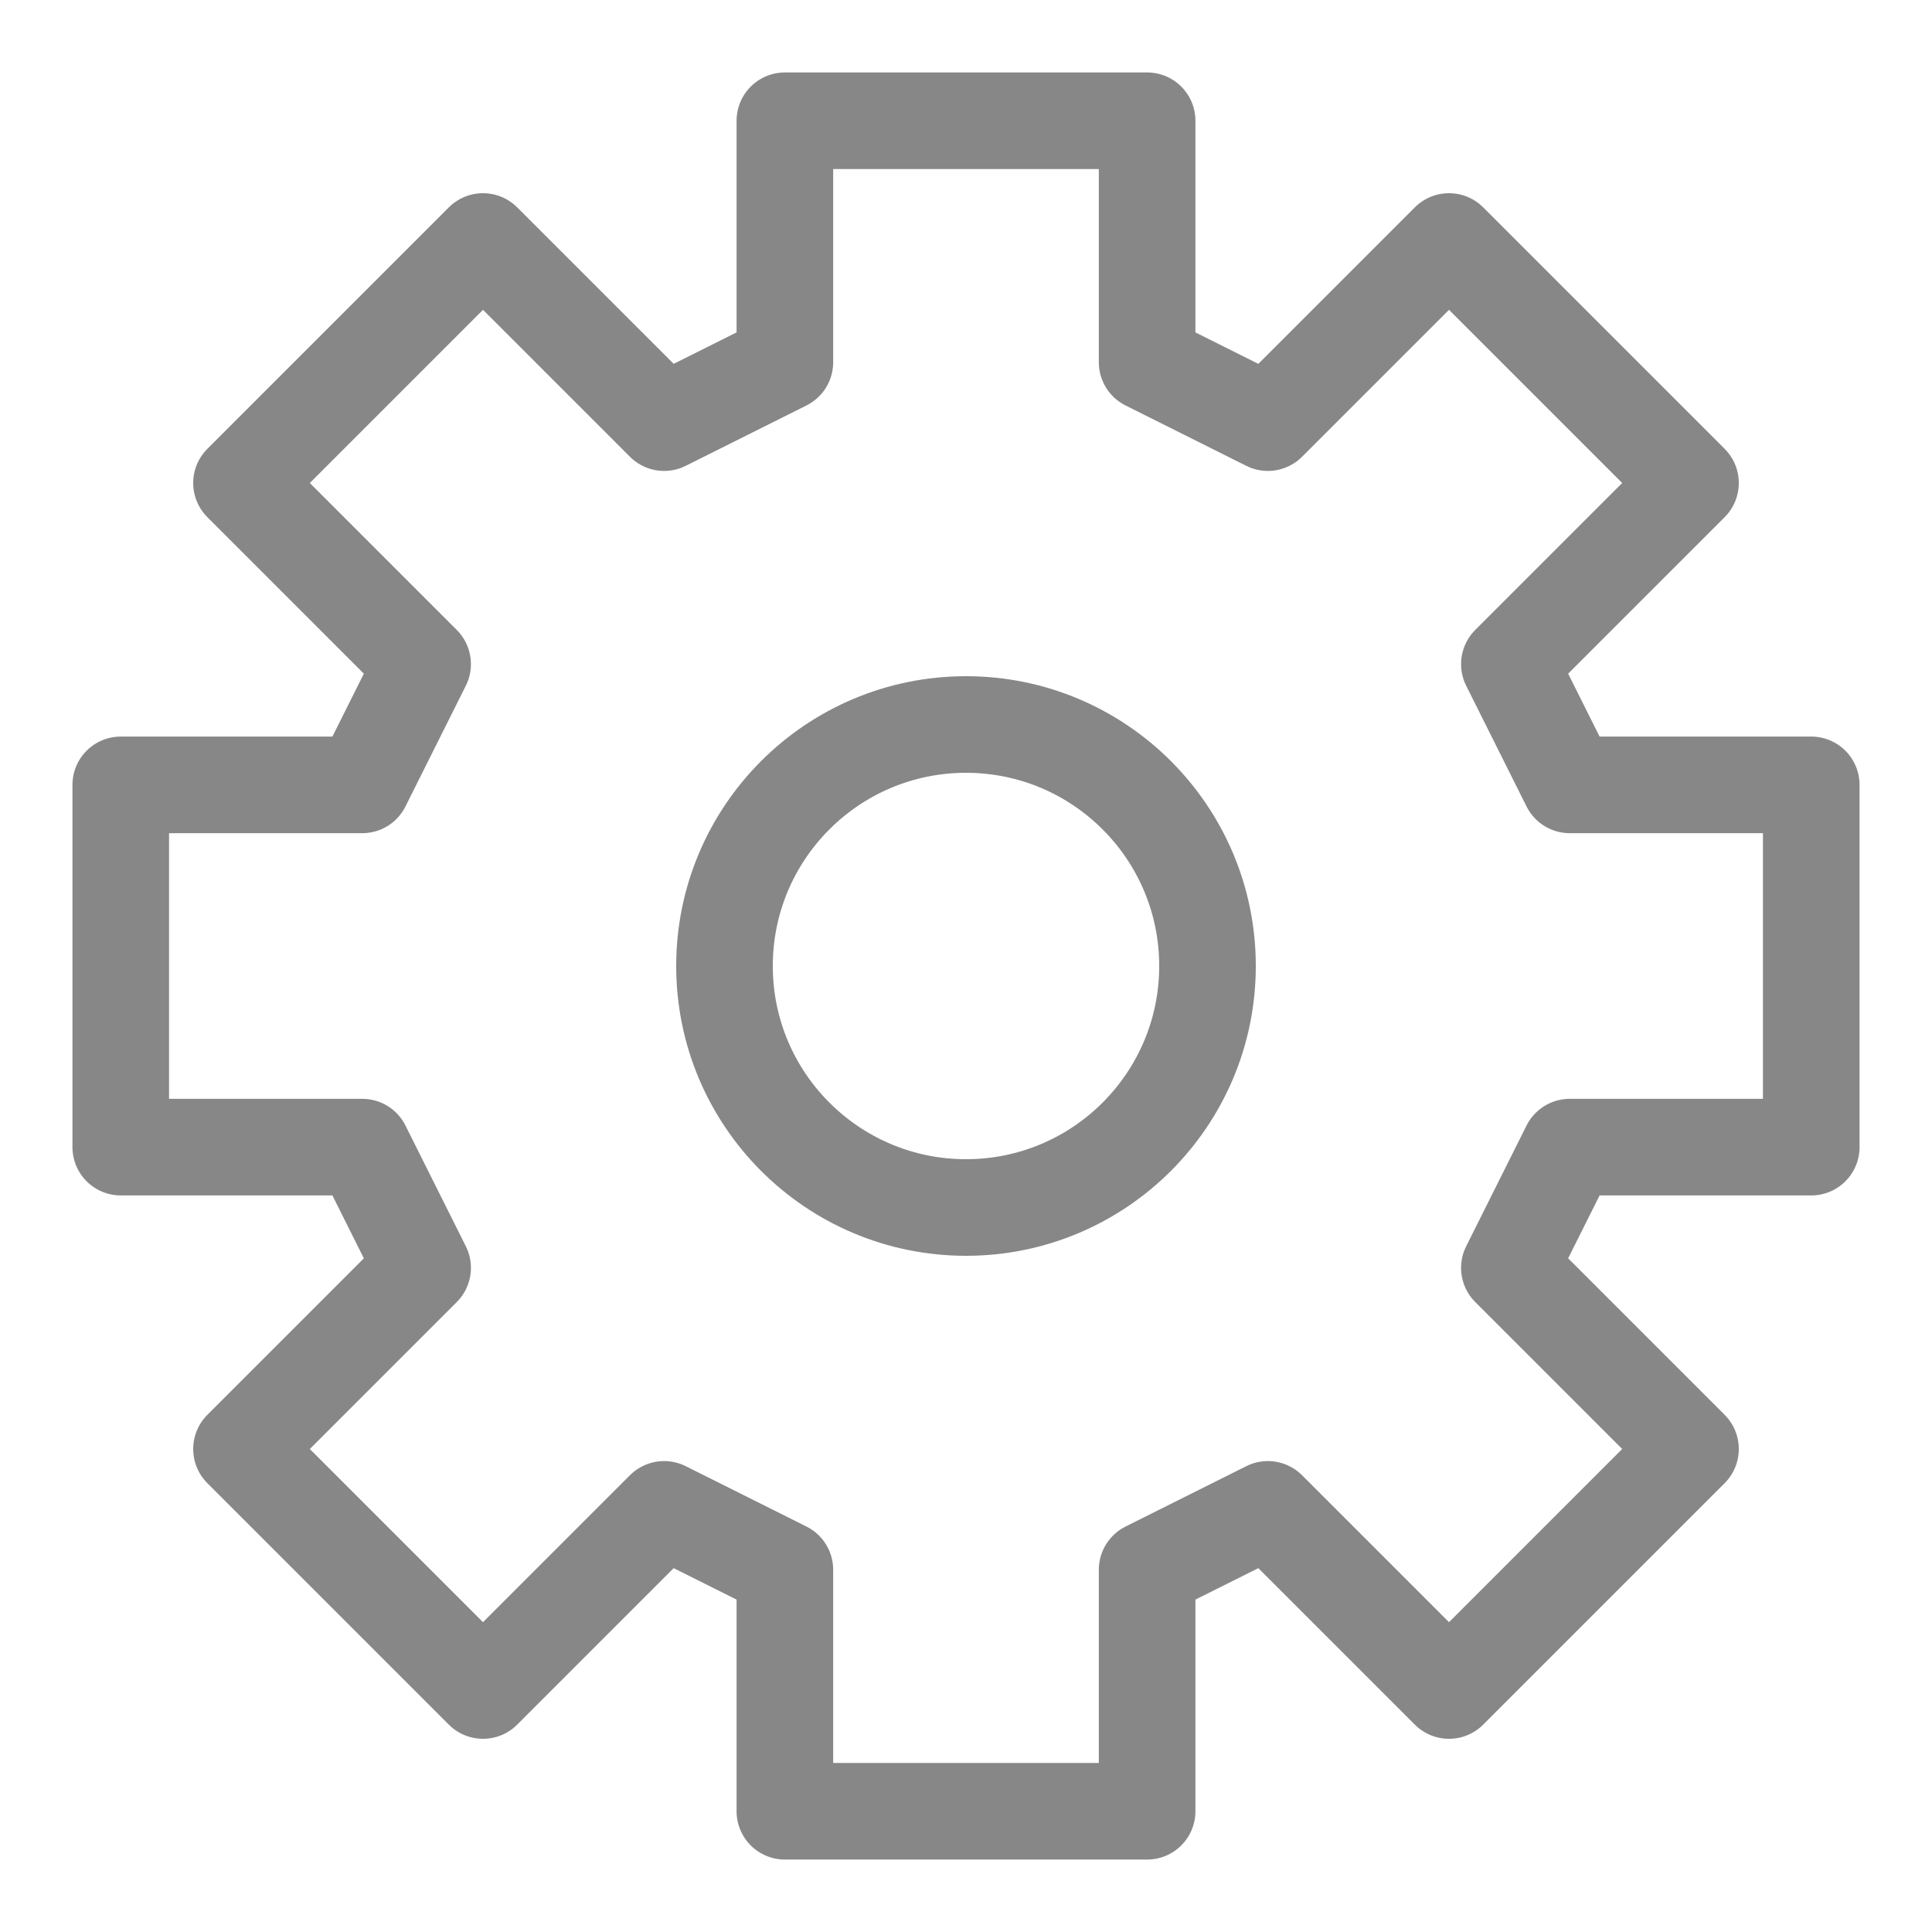 <svg width="40" height="40" viewBox="0 0 40 40" fill="none" xmlns="http://www.w3.org/2000/svg">
<path d="M16.25 2.5V7.5L13.75 8.75L10 5L5 10L8.75 13.75L7.5 16.25H2.5V23.75H7.5L8.75 26.25L5 30L10 35L13.75 31.25L16.25 32.5V37.5H23.75V32.5L26.25 31.25L30 35L35 30L31.25 26.25L32.5 23.75H37.5V16.25H32.5L31.25 13.75L35 10L30 5L26.25 8.75L23.75 7.5V2.5H16.25Z" stroke="#878787" stroke-width="2" stroke-linecap="round" stroke-linejoin="round"/>
<path d="M20 25C22.761 25 25 22.761 25 20C25 17.239 22.761 15 20 15C17.239 15 15 17.239 15 20C15 22.761 17.239 25 20 25Z" stroke="#878787" stroke-width="2" stroke-linecap="round" stroke-linejoin="round"/>
</svg>
